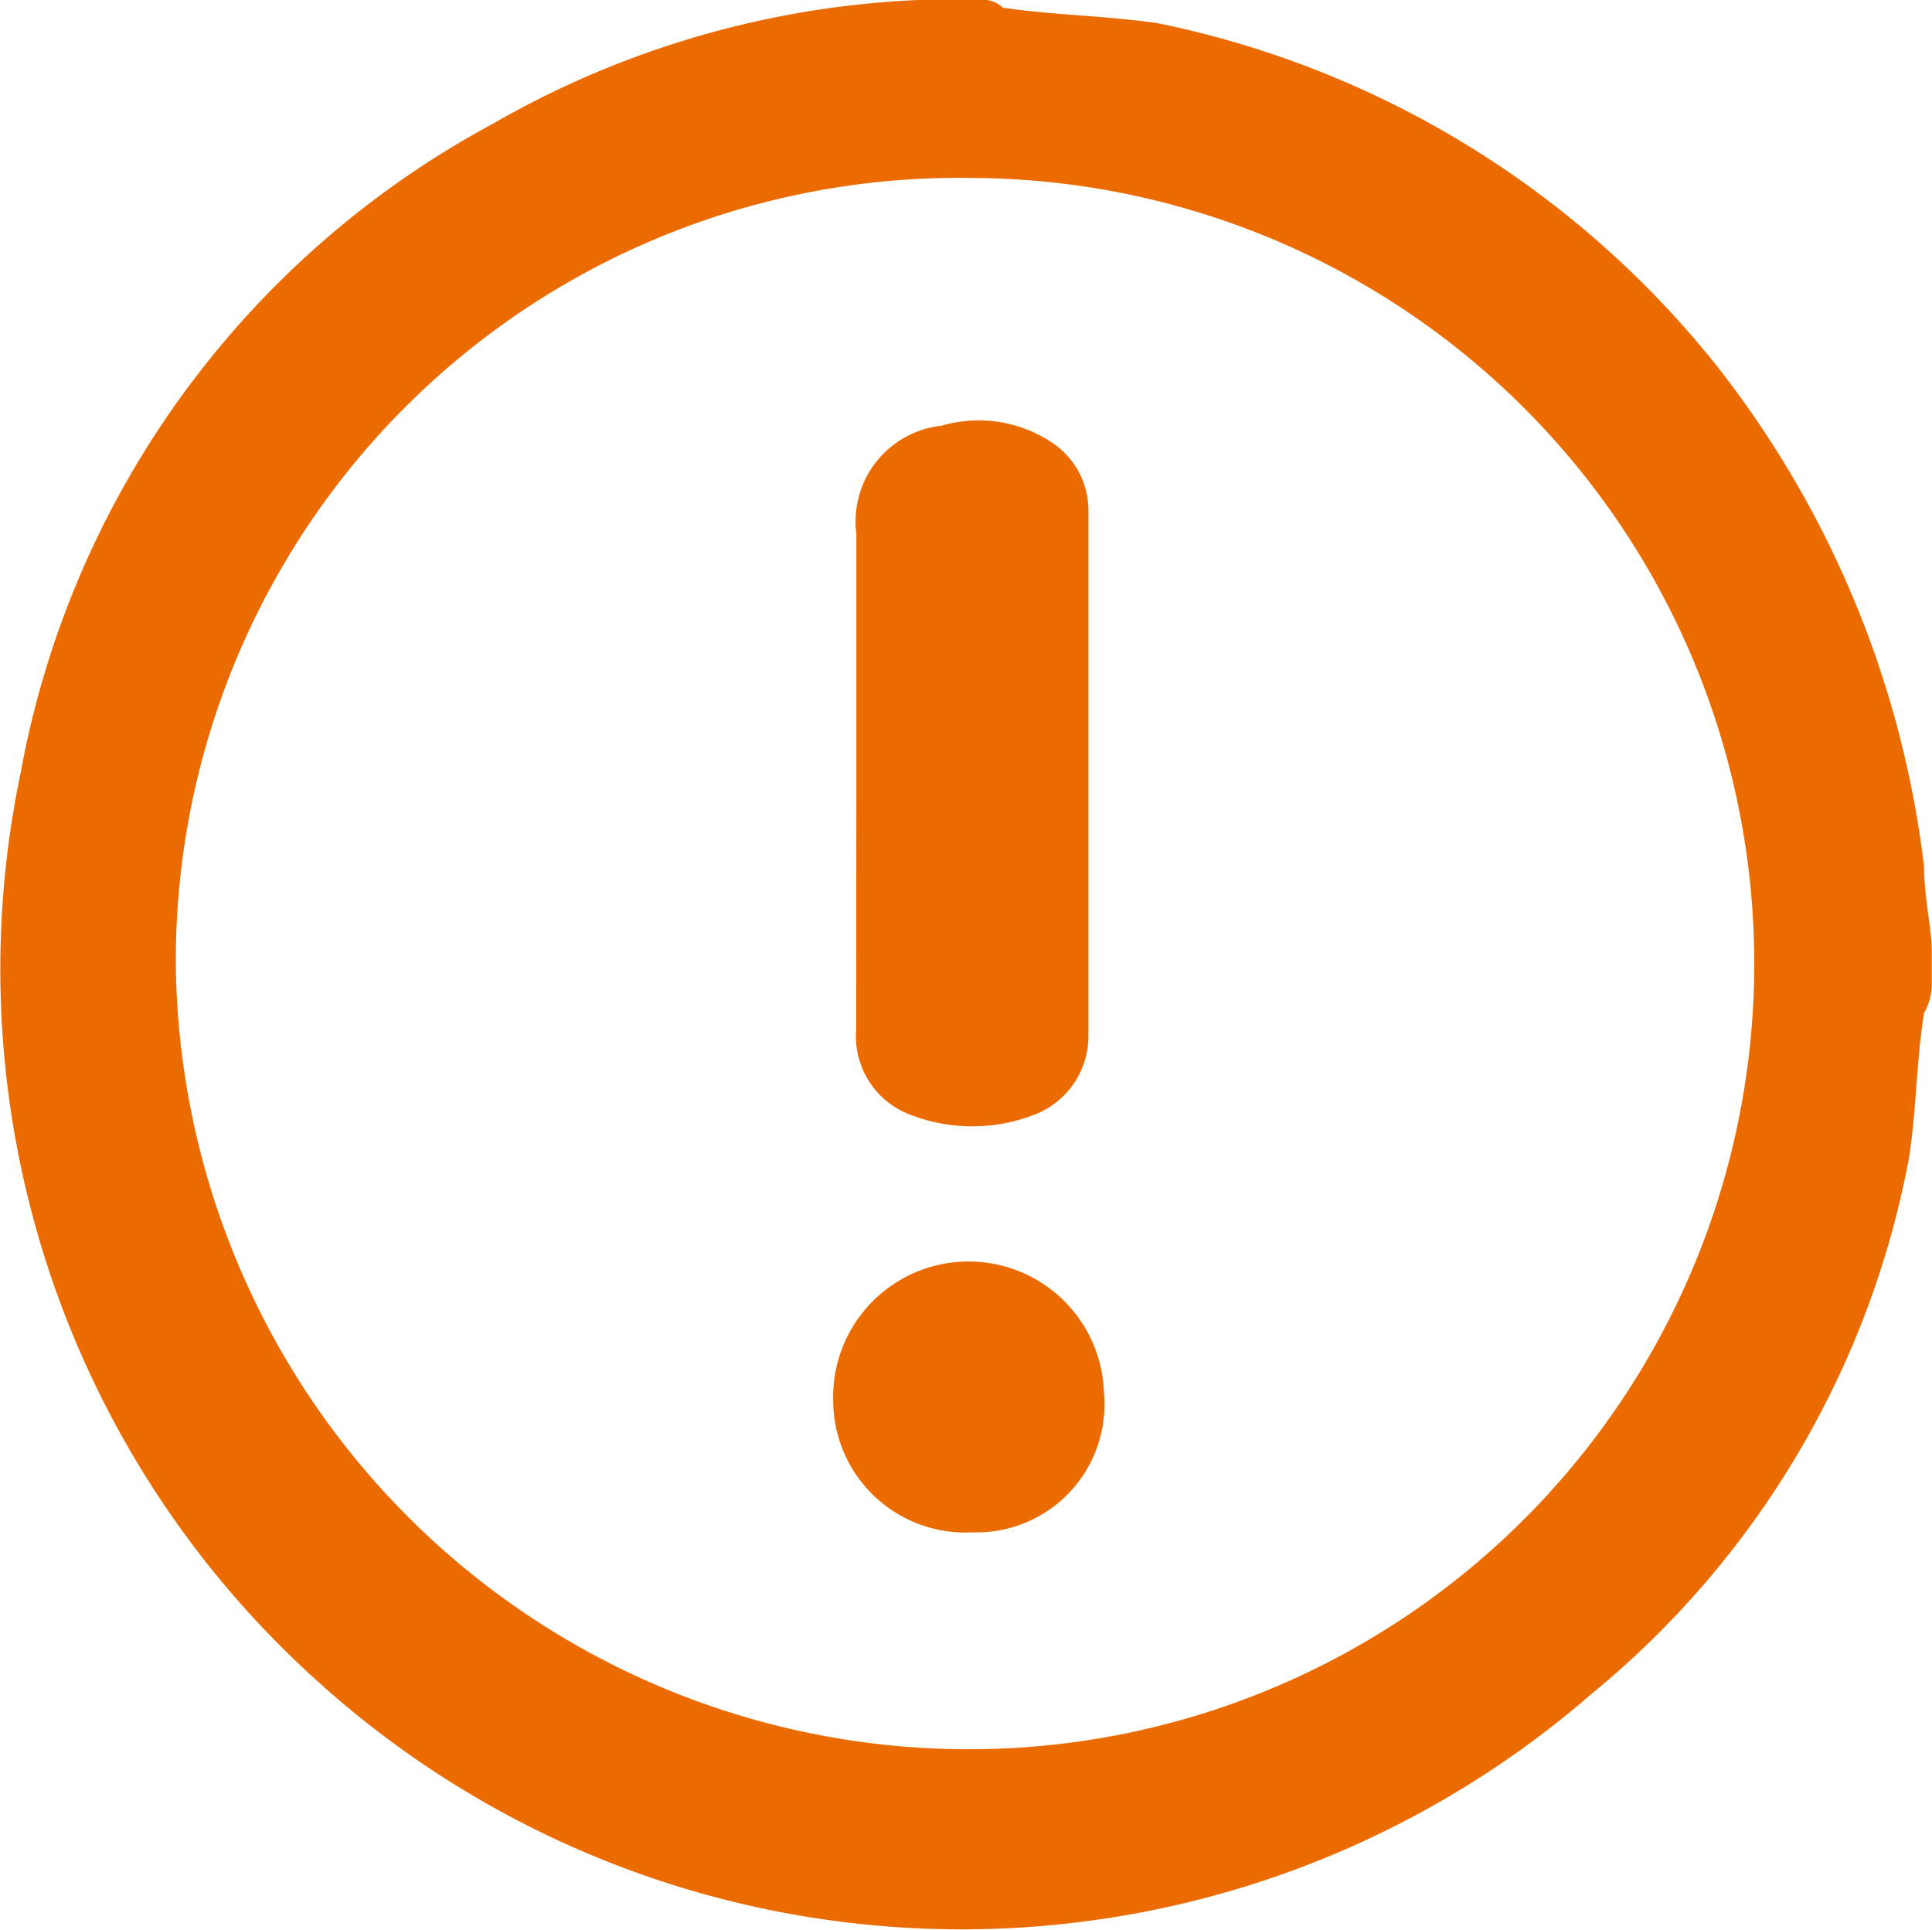 <svg xmlns="http://www.w3.org/2000/svg" width="19" height="18.974" viewBox="0 0 19 18.974">
  <g id="personal-info-warning" transform="translate(-1.533 -1.6)">
    <path id="Path_121" data-name="Path 121" d="M10.868,1.6h.3a.28.28,0,0,1,.228.076c.533.076.989.076,1.522.152A9.44,9.44,0,0,1,18.4,5.177a9.852,9.852,0,0,1,2.055,4.946c0,.3.076.609.076.837v.3a.575.575,0,0,1-.076.3c-.076.457-.076.989-.152,1.446a8.932,8.932,0,0,1-3.12,5.251,9.444,9.444,0,0,1-12.556-.152,9.416,9.416,0,0,1-2.892-8.9A9.1,9.1,0,0,1,6.378,2.818,9.177,9.177,0,0,1,10.564,1.6Zm.152,17.2A7.724,7.724,0,1,0,11.1,3.35a7.7,7.7,0,0,0-7.838,7.686A7.8,7.8,0,0,0,11.02,18.8Z" transform="translate(0)" fill="#ec6b00"/>
    <path id="Path_122" data-name="Path 122" d="M12.6,10.586V8.151a.947.947,0,0,1,.837-1.065,1.3,1.3,0,0,1,1.065.152.8.8,0,0,1,.38.685V13.1a.828.828,0,0,1-.533.761,1.681,1.681,0,0,1-1.218,0,.823.823,0,0,1-.533-.837Z" transform="translate(-2.645 -1.3)" fill="#ec6b00"/>
    <path id="Path_123" data-name="Path 123" d="M13.67,20.563A1.3,1.3,0,0,1,12.3,19.27a1.332,1.332,0,1,1,2.663-.076A1.258,1.258,0,0,1,13.67,20.563Z" transform="translate(-2.573 -3.896)" fill="#ec6b00"/>
  </g>
</svg>
